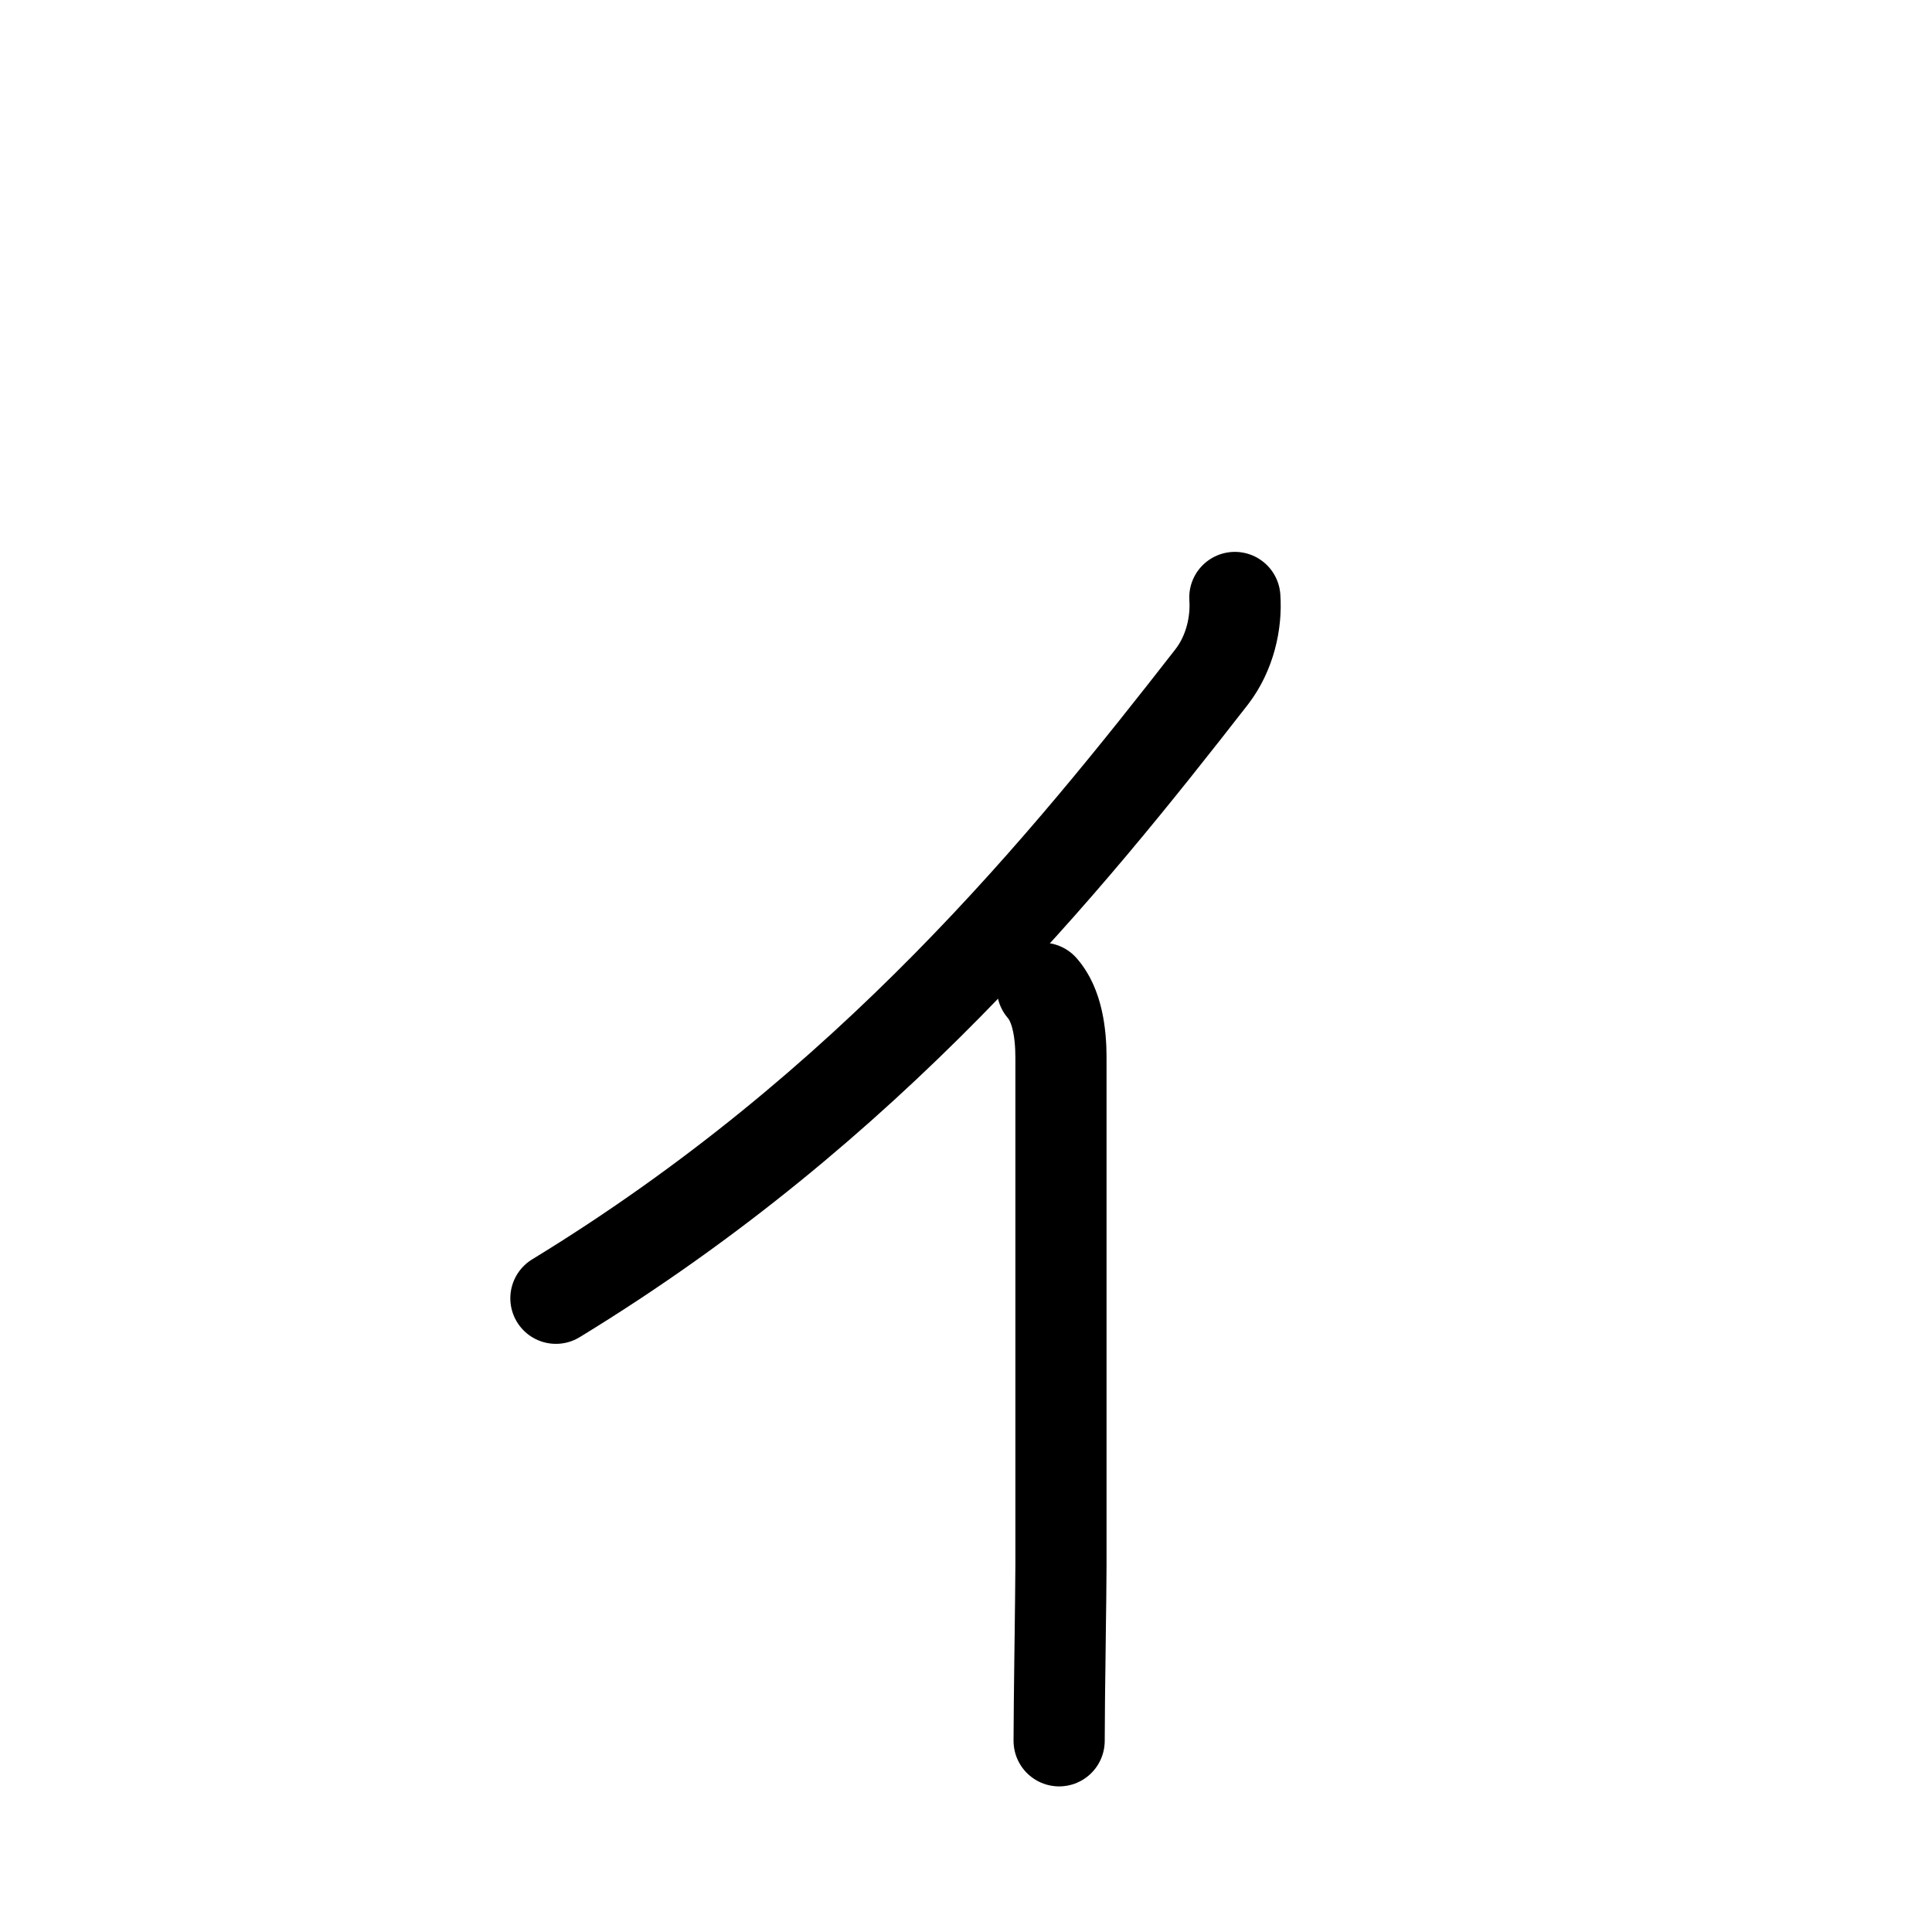 <svg id="kvg-030a3" class="kanjivg"  viewBox="0 0 106 106" width="106" height="106"  xmlns="http://www.w3.org/2000/svg" xmlns:xlink="http://www.w3.org/1999/xlink" xml:space="preserve" version="1.1" baseProfile="full"><defs><style type="text/css">path.black{fill:none;stroke:black;stroke-width:5;stroke-linecap:round;stroke-linejoin:round;}path.grey{fill:none;stroke:#ddd;stroke-width:5;stroke-linecap:round;stroke-linejoin:round;}path.stroke{fill:none;stroke:black;stroke-width:5;stroke-linecap:round;stroke-linejoin:round;}text{font-size:16px;font-family:Segoe UI Symbol,Cambria Math,DejaVu Sans,Symbola,Quivira,STIX,Code2000;-webkit-touch-callout:none;cursor:pointer;-webkit-user-select:none;-khtml-user-select:none;-moz-user-select:none;-ms-user-select:none;user-select: none;}text:hover{color:#777;}#reset{font-weight:bold;}</style><marker id="markerStart" markerWidth="8" markerHeight="8" style="overflow:visible;"><circle cx="0" cy="0" r="1.5" style="stroke:none;fill:red;fill-opacity:0.5;"/></marker><marker id="markerEnd" style="overflow:visible;"><circle cx="0" cy="0" r="0.8" style="stroke:none;fill:blue;fill-opacity:0.5;"><animate attributeName="opacity" from="1" to="0" dur="3s" repeatCount="indefinite" /></circle></marker></defs><path d="M67.75,32.78c0.1,1.39-0.27,3.07-1.28,4.37c-7.98,10.24-18.72,23.55-35.97,34.08" class="grey" /><path d="M57.19,54.22c0.81,0.92,1.02,2.46,1.02,3.79c0,1.33,0,26.33,0,27.87c0,1.54-0.1,7.48-0.1,9.63" class="grey" /><path d="M67.75,32.78c0.1,1.39-0.27,3.07-1.28,4.37c-7.98,10.24-18.72,23.55-35.97,34.08" class="stroke" stroke-dasharray="150"><animate attributeName="stroke-dashoffset" from="150" to="0" dur="1.8s" begin="0.0s" fill="freeze" /></path><path d="M57.19,54.22c0.81,0.92,1.02,2.46,1.02,3.79c0,1.33,0,26.33,0,27.87c0,1.54-0.1,7.48-0.1,9.63" class="stroke" stroke-dasharray="150"><set attributeName="opacity" to="0" dur="1.3s" /><animate attributeName="stroke-dashoffset" from="150" to="0" dur="1.8s" begin="1.3s" fill="freeze" /></path></svg>